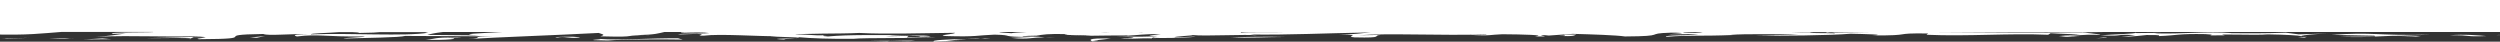 <svg width="1920" height="32" viewBox="0 0 1920 32" fill="none" xmlns="http://www.w3.org/2000/svg">
<rect x="0" y="0" width="1920" height="32" fill="#333333" stroke="none"/>
<path d="M1402.28 25.1C1403.18 25.1 1404.08 25.1 1404.98 25.1C1404.48 25.1 1403.98 25 1403.58 25L1402.28 25.1Z" fill="white"/>
<path d="M833.375 27.2C828.575 27.3 823.875 27.5 819.475 27.8L833.375 27.2Z" fill="white"/>
<path d="M885.074 29.2C885.574 29.3 886.574 29.4 888.374 29.4C887.374 29.3 886.174 29.2 885.074 29.2Z" fill="white"/>
<path d="M146.375 29.8L145.275 30.3C146.275 30 146.575 29.9 146.375 29.8Z" fill="white"/>
<path d="M635.275 26.9C635.875 26.9 636.575 26.8 637.275 26.8C636.675 26.9 635.975 26.9 635.275 26.9Z" fill="white"/>
<path d="M1028.78 26.1C1026.68 26.1 1024.18 26 1021.28 26C1024.08 26.1 1026.58 26.1 1028.78 26.1Z" fill="white"/>
<path d="M1599.88 24.8C1562.88 25.2 1526.17 24.8 1489.17 24.6H1601.17C1600.37 24.7 1599.97 24.8 1599.88 24.8C1604.88 24.7 1609.88 24.7 1614.78 24.6C1614.68 24.6 1614.57 24.6 1614.57 24.6H2239.98V0H-319.925V23.7C-320.025 23.7 -320.025 23.7 -319.925 23.8V24.6H-282.225C-288.625 24.9 -294.025 25.4 -299.625 26.2C-292.525 26.6 -273.325 26.5 -274.125 27C-268.425 26.3 -254.725 26 -236.425 26C-234.325 26.8 -255.025 26.4 -249.825 26.6L-245.925 26.7C-248.025 27.1 -251.525 27.4 -257.825 27.4C-235.025 28.6 -192.225 28.4 -176.025 26.8C-157.425 27.6 -188.725 28.1 -198.225 28.7C-132.925 29.3 -88.725 29.2 -22.725 29.3C-21.625 27.8 -16.025 28.4 -6.925 27.4L-1.325 27.9C-4.025 27.6 4.375 26.7 -6.625 26.4C21.575 27.2 32.375 25.6 47.575 24.5H61.275H61.175C62.775 24.5 64.375 24.5 65.775 24.5H117.275C122.075 25.1 78.875 24.5 86.775 26L96.575 25.7C90.975 26.4 84.575 27.7 73.675 28.2C106.675 27 120.975 28.7 156.875 27.7C152.675 28.5 120.375 29.2 111.575 29.3C123.675 29.4 145.375 28.8 146.375 29.6L148.775 28.5C170.175 28.4 145.975 29.5 152.975 30.1C203.575 29.9 159.675 26.7 202.175 26.1C206.375 27.7 222.175 25.8 236.575 26.3C222.875 26.5 226.375 27.5 228.075 28C244.975 25.9 248.775 28.4 279.975 28C280.675 28.7 265.575 28.8 263.775 29.6C280.975 29.1 307.275 28.8 311.175 27.6C340.375 27.6 361.075 28 378.575 27.8C357.475 28.3 374.675 29 359.275 30C380.675 28.6 428.475 27 459.775 25.3C463.575 26.6 464.975 26.7 461.075 27.9C496.175 28.8 471.275 26.7 504.575 27.1L489.275 27C504.175 26.6 505.775 25.5 510.175 24.6H525.775C523.875 24.7 522.675 24.9 522.975 25.2C532.775 24.9 540.175 24.7 544.775 25.4C536.675 26.2 524.475 25.3 520.475 26.5L535.275 26C544.775 26.6 531.675 27.5 540.475 27.4C552.775 25.8 582.875 28 596.575 27.8L591.675 28L612.775 28.8C612.975 28.8 612.775 28.9 612.875 28.9C613.275 28.8 613.575 28.7 613.875 28.6C622.275 29.4 637.975 30 655.575 29.8C662.275 28.9 711.075 29.5 719.175 28.7C711.775 28.9 705.575 28.9 696.375 28.7L697.775 27.6C714.275 27.6 698.775 28.6 714.675 28C711.875 26.5 691.875 28 680.275 27.8C684.475 27.5 690.275 27.2 697.475 27C674.175 27 651.975 26.5 635.875 28C630.275 27.7 631.675 27.2 635.275 27C620.875 27.6 624.475 26.1 610.675 26.8C615.575 25.4 645.375 26.1 659.875 25.3C681.275 26.4 709.375 25.4 733.275 25.2C734.275 26.2 717.375 27.1 726.875 27.7C750.375 28.4 750.375 27.1 763.775 26.6C780.575 27 765.475 28.3 792.175 28.4L776.375 29.1C791.675 30.6 791.075 28.5 802.675 28.8C798.875 28.4 798.875 28 785.475 28.1C784.075 27.6 794.275 27.3 799.175 27.3H796.075C801.675 26.6 803.475 25.8 820.275 26.2C809.675 27.1 833.575 26.9 837.775 27.3L833.375 27.5C845.675 27.2 858.375 27.3 866.175 27.2L865.475 27.4C874.775 27 878.175 26 891.675 26.2C890.275 26.6 874.275 27.8 889.075 27.6C886.975 28.2 870.575 28.3 857.075 28.1C870.475 28.3 877.275 29.4 860.775 29.5C865.275 30.3 876.275 29.1 884.975 29.5C883.575 29.3 885.775 29 885.675 28.8C887.375 29.8 917.775 28.8 918.275 28.1L902.075 28.7C900.975 27.9 916.875 27.4 915.775 26.9C925.275 28 957.875 26.1 965.775 27.2L959.975 26.5C991.175 26.9 1017.38 25.5 1048.38 25H1052.67C1044.07 25.4 1041.47 26.5 1028.67 26.5C1048.77 26.9 1031.37 28 1040.17 28.7C1064.77 29.3 1052.97 27.3 1060.57 26.8L1043.47 27.1C1065.47 25.3 1107.28 27.5 1141.28 26.4C1143.78 26.9 1134.27 26.7 1129.67 26.8C1144.97 27.7 1144.47 26.6 1153.78 26.3C1169.58 26.4 1188.57 26.9 1178.88 28C1196.28 28.3 1176.97 27.3 1186.28 27L1189.47 27.3L1207.88 26C1222.97 26.4 1241.28 27 1247.97 28C1281.67 27.8 1262.07 25.7 1282.97 25.1H1287.38C1299.07 25.6 1283.18 25.9 1281.78 26.3L1304.47 26.2C1296.38 27.5 1278.07 26.8 1279.47 28.3C1298.47 26.8 1305.17 27.9 1330.67 26.9L1329.07 26.8C1340.38 25.8 1366.57 26.5 1381.47 26.3C1375.47 26.9 1358.97 27 1348.07 27.2C1364.77 27.7 1406.88 27.2 1421.28 25.9C1430.78 26.1 1451.38 26.6 1437.47 27.2C1471.38 27.4 1451.58 25.3 1480.78 25.7L1479.57 26.7C1511.57 28.1 1542.67 25.4 1572.97 26.7L1574.88 25.5C1581.38 26 1594.88 26.2 1597.38 26.7L1581.88 27.1C1594.88 28.1 1597.17 26.1 1613.17 26.8C1613.07 26.1 1599.88 25.2 1599.88 24.8ZM238.975 26.4C236.875 25.6 253.075 25.3 260.075 24.7C268.875 24.6 275.075 24.6 275.875 25.3C285.775 25.2 289.975 24.9 291.475 24.7H326.575C326.775 24.8 327.475 25 328.875 25.1C311.675 28.1 268.175 25.2 238.975 26.4ZM367.875 27.2L328.175 26.8C330.575 26.1 333.975 25.3 340.075 24.6H385.475C369.875 25.5 348.875 26.2 367.875 27.2ZM471.775 24.7L483.875 24.6L471.775 24.7ZM704.775 24.7C704.375 24.7 703.975 24.7 703.475 24.7C703.675 24.7 703.875 24.7 703.975 24.7H704.775ZM735.975 24.7H752.975C746.075 24.7 740.975 24.7 735.975 24.7ZM776.775 25.5C772.275 25.3 767.675 24.9 767.375 24.6H788.175C782.175 24.9 777.975 25.2 776.775 25.5ZM845.775 24.7H852.075C851.175 24.7 850.075 24.7 848.675 24.8C847.575 24.7 846.675 24.7 845.775 24.7ZM874.575 24.7H877.575C877.375 24.7 877.175 24.8 877.075 24.8C875.875 24.7 875.075 24.7 874.575 24.7ZM953.275 25.1C952.675 25 952.775 24.8 953.175 24.7H985.175C978.075 25 959.475 24.5 953.275 25.1ZM1301.97 25.3C1293.88 25.2 1291.28 24.9 1293.28 24.7H1307.57C1306.77 24.9 1305.47 25.2 1301.97 25.3ZM1321.28 24.7H1321.78C1321.88 24.7 1321.97 24.7 1322.07 24.8L1321.28 24.7ZM1408.78 25.6C1401.58 25.3 1388.38 25.6 1390.47 25L1392.78 24.9C1387.08 25 1381.47 24.9 1376.28 24.7H1402.88C1401.78 24.8 1402.38 24.9 1403.57 25L1406.17 24.7H1435.28C1425.18 24.8 1415.07 24.9 1404.97 25.1C1407.47 25.2 1410.47 25.3 1408.78 25.6Z" fill="white"/>
<path d="M802.574 28.6C804.174 28.8 806.374 28.9 810.674 29.1C807.374 28.8 804.774 28.7 802.574 28.6Z" fill="white"/>
<path d="M713.475 27C707.375 26.9 702.075 27 697.375 27.1C702.775 27 708.175 27 713.475 27Z" fill="white"/>
<path d="M612.875 28.9C612.375 29 611.775 29.2 610.975 29.3C612.775 29.2 613.475 29.1 612.875 28.9Z" fill="white"/>
<path d="M602.876 30.4C600.476 29.9 606.776 29.9 610.976 29.3C604.476 29.7 587.776 29.7 602.876 30.4Z" fill="white"/>
<path d="M1916.38 26.9C1926.58 26.9 1939.18 26.8 1933.98 27.7C1950.48 27.6 1959.48 26.7 1951.38 26.1L1916.38 26.9Z" fill="white"/>
<path d="M1881.18 27.1C1899.98 26.9 1891.18 28.4 1909.68 27.7C1903.18 27.2 1892.58 26.1 1881.18 27.1Z" fill="white"/>
<path d="M1790.78 26.8L1823.18 27.4C1829.18 28.7 1807.68 27.8 1797.68 28.4C1825.28 28.7 1816.48 28.2 1837.28 27.5C1845.18 27.6 1857.48 26.9 1866.68 26.6C1824.88 27.6 1822.78 24.4 1790.78 26.8Z" fill="white"/>
<path d="M1855.68 28.1L1859.38 27.6L1843.88 28L1855.68 28.1Z" fill="white"/>
<path d="M1787.88 25.7L1794.98 25.5C1792.68 25.6 1790.28 25.6 1787.88 25.7Z" fill="white"/>
<path d="M1787.88 25.7L1765.48 26.4L1755.48 25.1C1739.28 25.7 1727.38 25.6 1711.68 25.5L1713.98 25.4C1694.48 23.9 1676.68 26.3 1654.38 25.6C1656.78 25.5 1655.08 25.4 1659.68 25.2L1640.88 25.4L1639.98 25.1C1641.08 26 1621.58 26.4 1613.28 27.1C1632.58 28.1 1622.98 26 1639.98 27C1635.88 27.4 1632.98 28 1629.08 28.4C1640.58 27.9 1643.48 27.4 1648.58 26.9C1661.08 26.8 1657.38 27.3 1658.28 27.7C1672.18 27.2 1672.38 25.8 1693.68 26.2C1707.38 27 1685.58 27.4 1708.98 27.1C1697.38 25.7 1732.58 27.3 1741.68 26.4C1755.38 26.6 1765.38 27.2 1767.18 27.7C1769.38 26.8 1778.38 26.1 1787.88 25.7Z" fill="white"/>
<path d="M1766.98 27.9C1767.78 27.8 1767.88 27.7 1767.38 27.5C1767.08 27.7 1766.88 27.8 1766.98 27.9Z" fill="white"/>
<path d="M1629.18 28.3C1627.18 28.4 1625.38 28.5 1622.78 28.5C1625.28 28.5 1627.38 28.4 1629.18 28.3Z" fill="white"/>
<path d="M1769.68 28.9L1771.78 28.3L1764.88 28.5L1769.68 28.9Z" fill="white"/>
<path d="M1615.78 28.8L1609.78 29.4L1614.38 29.2C1618.38 29.2 1619.78 28.8 1615.78 28.8Z" fill="white"/>
<path d="M1580.97 28.2L1596.77 28.4L1587.07 27.6L1580.97 28.2Z" fill="white"/>
<path d="M1196.97 27.6C1209.77 28.1 1208.57 27.2 1210.67 26.5C1190.87 26.3 1210.17 27.3 1196.97 27.6Z" fill="white"/>
<path d="M945.475 28.7C959.775 29.3 972.775 28.4 986.975 28.4C974.175 28 957.075 28.3 945.475 28.7Z" fill="white"/>
<path d="M838.675 31.8C842.175 31.5 847.075 31.4 839.375 31.2L853.175 29.6C832.575 29.1 838.075 31.1 838.675 31.8Z" fill="white"/>
<path d="M717.276 32L736.975 31.4H726.776C731.776 30.8 735.376 30.5 742.776 29.9C728.176 30.2 714.376 30.8 717.276 32Z" fill="white"/>
<path d="M760.475 29.6C758.275 29.6 755.775 29.7 753.275 29.7C755.375 29.9 756.675 30.1 760.475 29.6Z" fill="white"/>
<path d="M745.375 29.7C744.375 29.8 743.675 29.8 742.775 29.9C746.275 29.8 749.875 29.7 753.175 29.7C751.675 29.5 749.575 29.4 745.375 29.7Z" fill="white"/>
<path d="M681.474 31.7C684.274 30.7 697.274 32.3 702.574 31.2L668.574 31.4L681.474 31.7Z" fill="white"/>
<path d="M460.875 29.9C460.575 29.8 459.975 29.8 458.975 29.7C459.575 29.8 460.275 29.9 460.875 29.9Z" fill="white"/>
<path d="M460.875 29.9C463.175 30.4 443.875 30.8 466.675 31.1C477.175 30.2 508.775 30.1 524.275 30.4L520.775 29.4C500.075 29.2 474.475 31.1 460.875 29.9Z" fill="white"/>
<path d="M427.775 28.9C434.075 27.6 436.175 29.7 444.275 28.9C447.775 28.6 442.575 28.4 439.775 28.2C432.075 28.1 423.575 28.5 427.775 28.9Z" fill="white"/>
<path d="M350.275 28.7C331.375 28.8 336.275 29.8 326.775 30.5C342.575 31.1 356.275 29.6 344.375 29.1C350.575 29 359.375 28.9 350.275 28.7Z" fill="white"/>
<path d="M197.275 29L203.575 27.7L191.975 28.8L197.275 29Z" fill="white"/>
<path d="M64.176 30.3L85.576 30.1L78.576 29.5L64.176 30.3Z" fill="white"/>
<path d="M44.575 29.6C53.675 29.8 50.575 29.2 56.875 29.2L37.975 29.3L44.575 29.6Z" fill="white"/>
<path d="M5.275 29.6L22.475 29.1L1.375 29.4C2.975 29.4 4.175 29.5 5.275 29.6Z" fill="white"/>
</svg>
